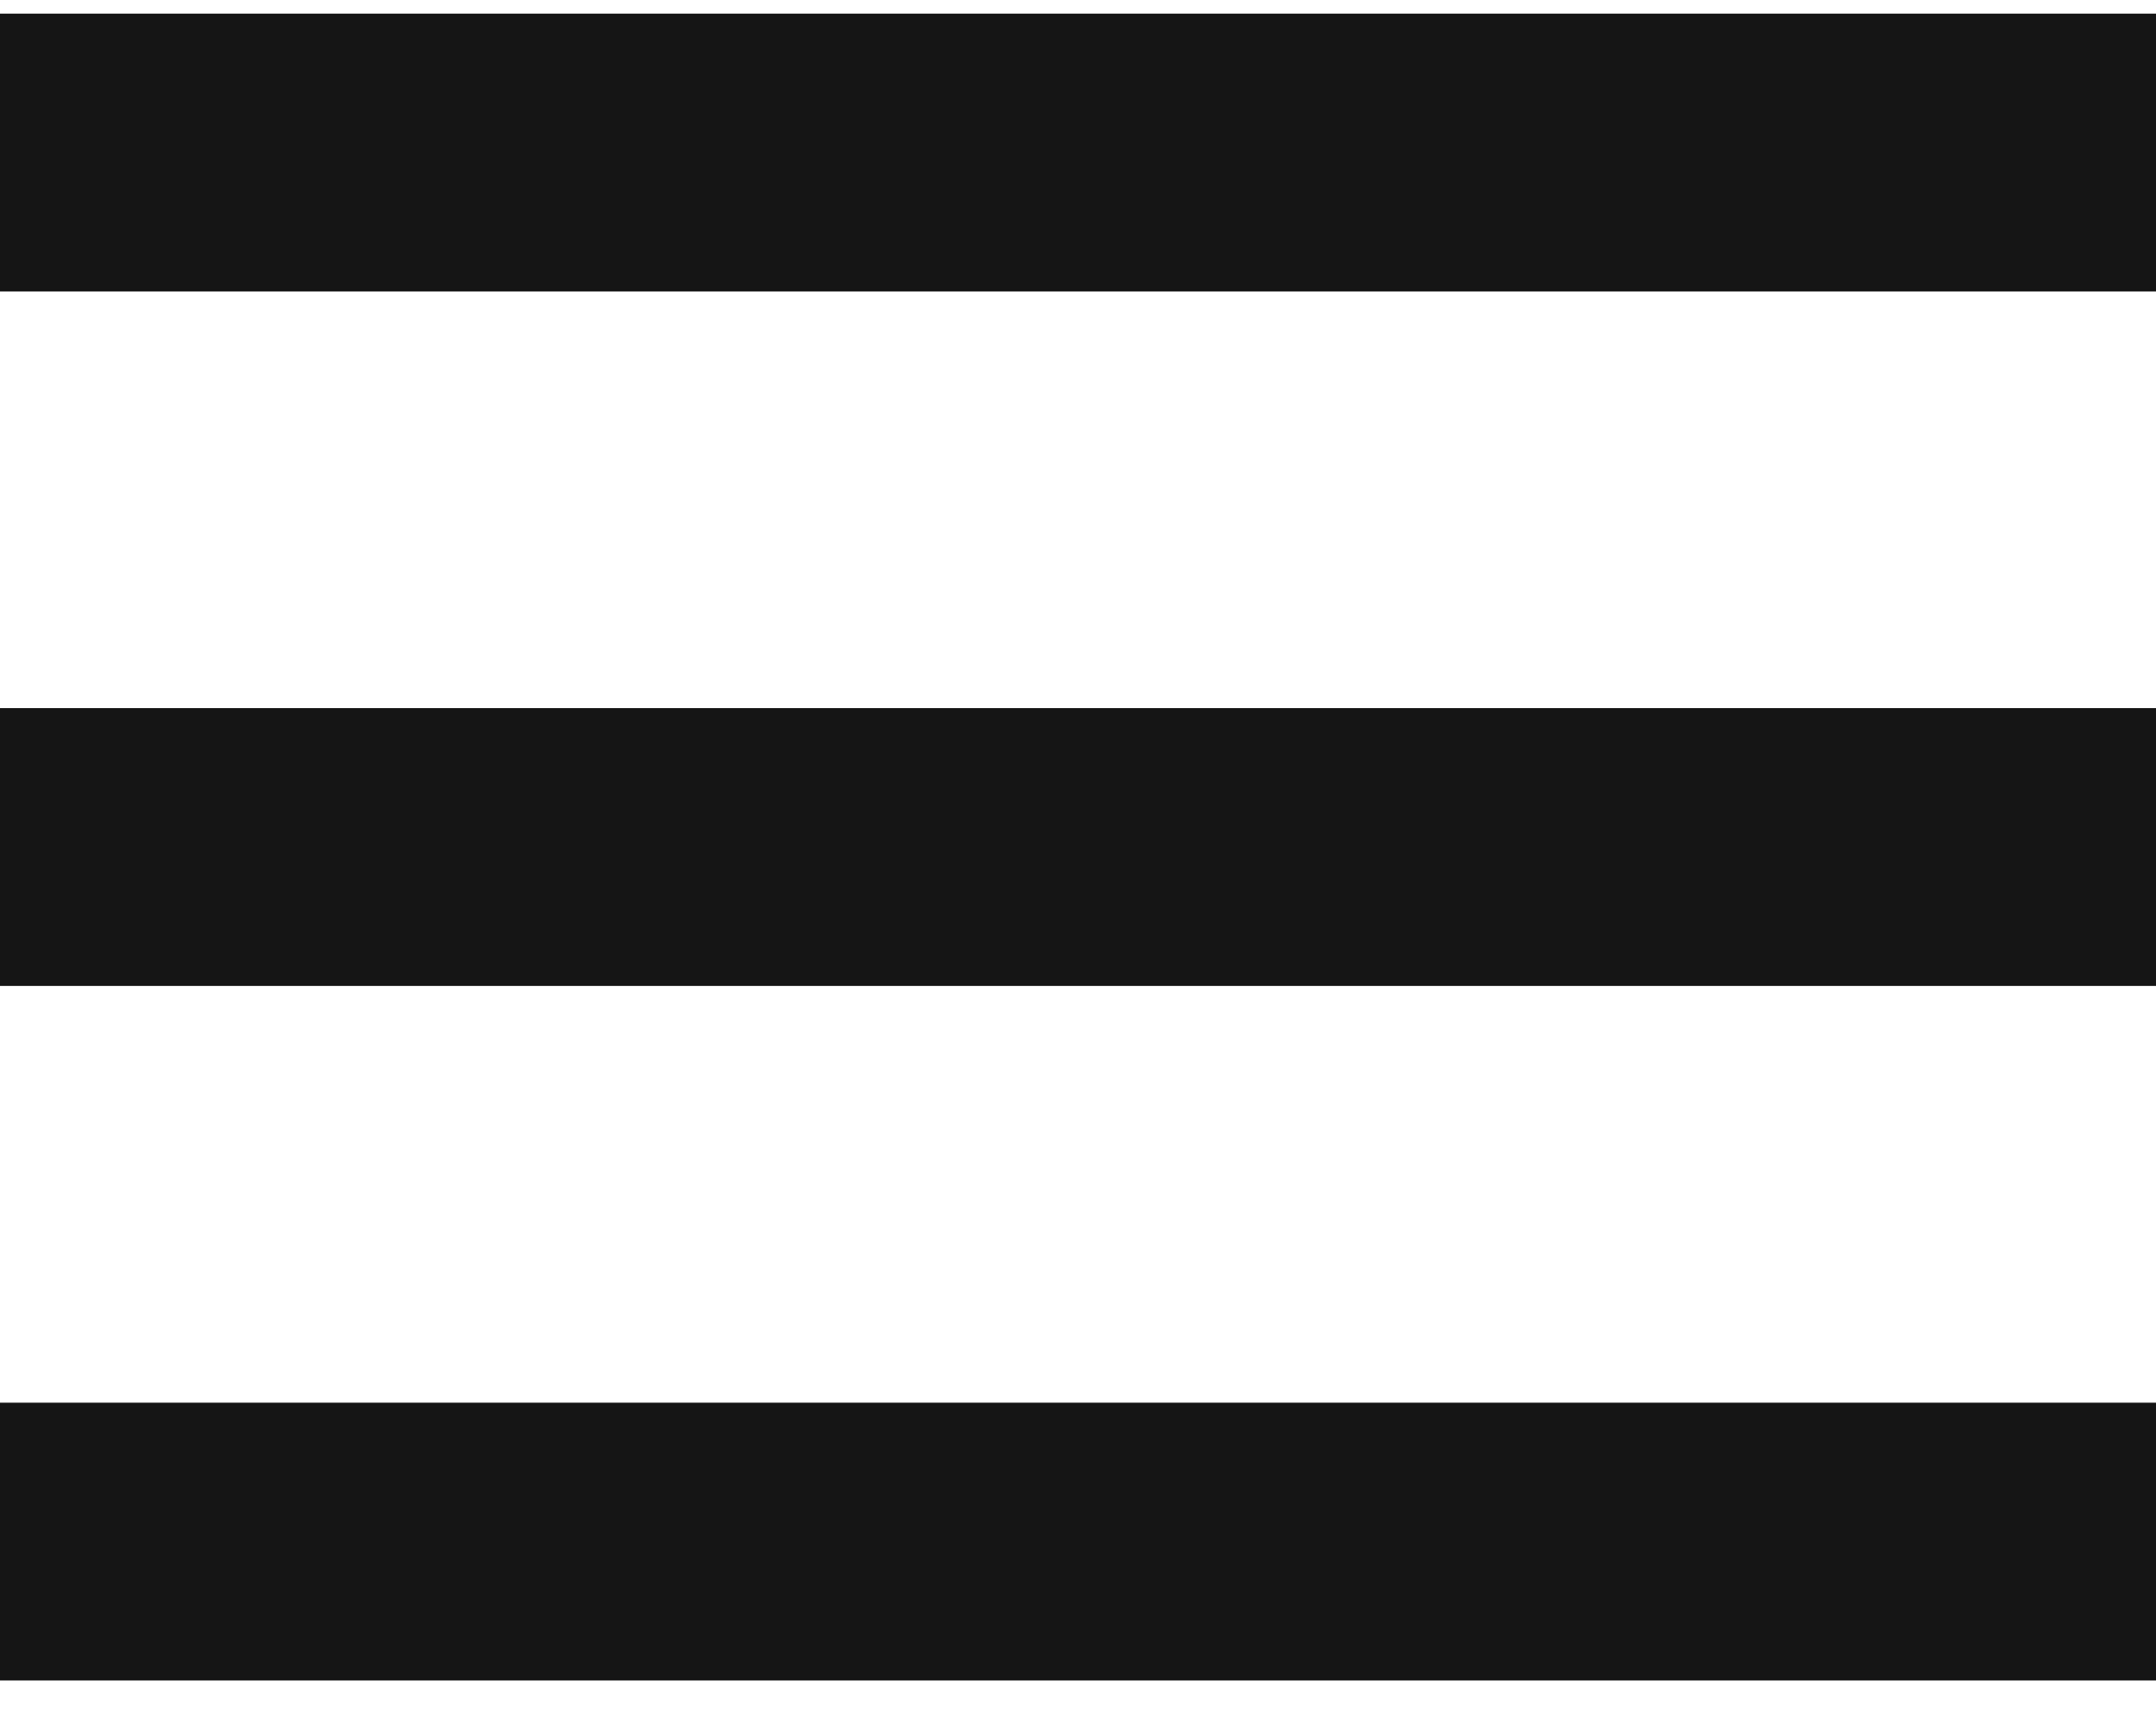 <svg width="25" height="20" viewBox="0 0 25 20" fill="none" xmlns="http://www.w3.org/2000/svg">
<path d="M0 19.484H25V16.263H0V19.484ZM0 11.431H25V8.21H0V11.431ZM0 0.158V3.379H25V0.158H0Z" fill="#151515"/>
</svg>
